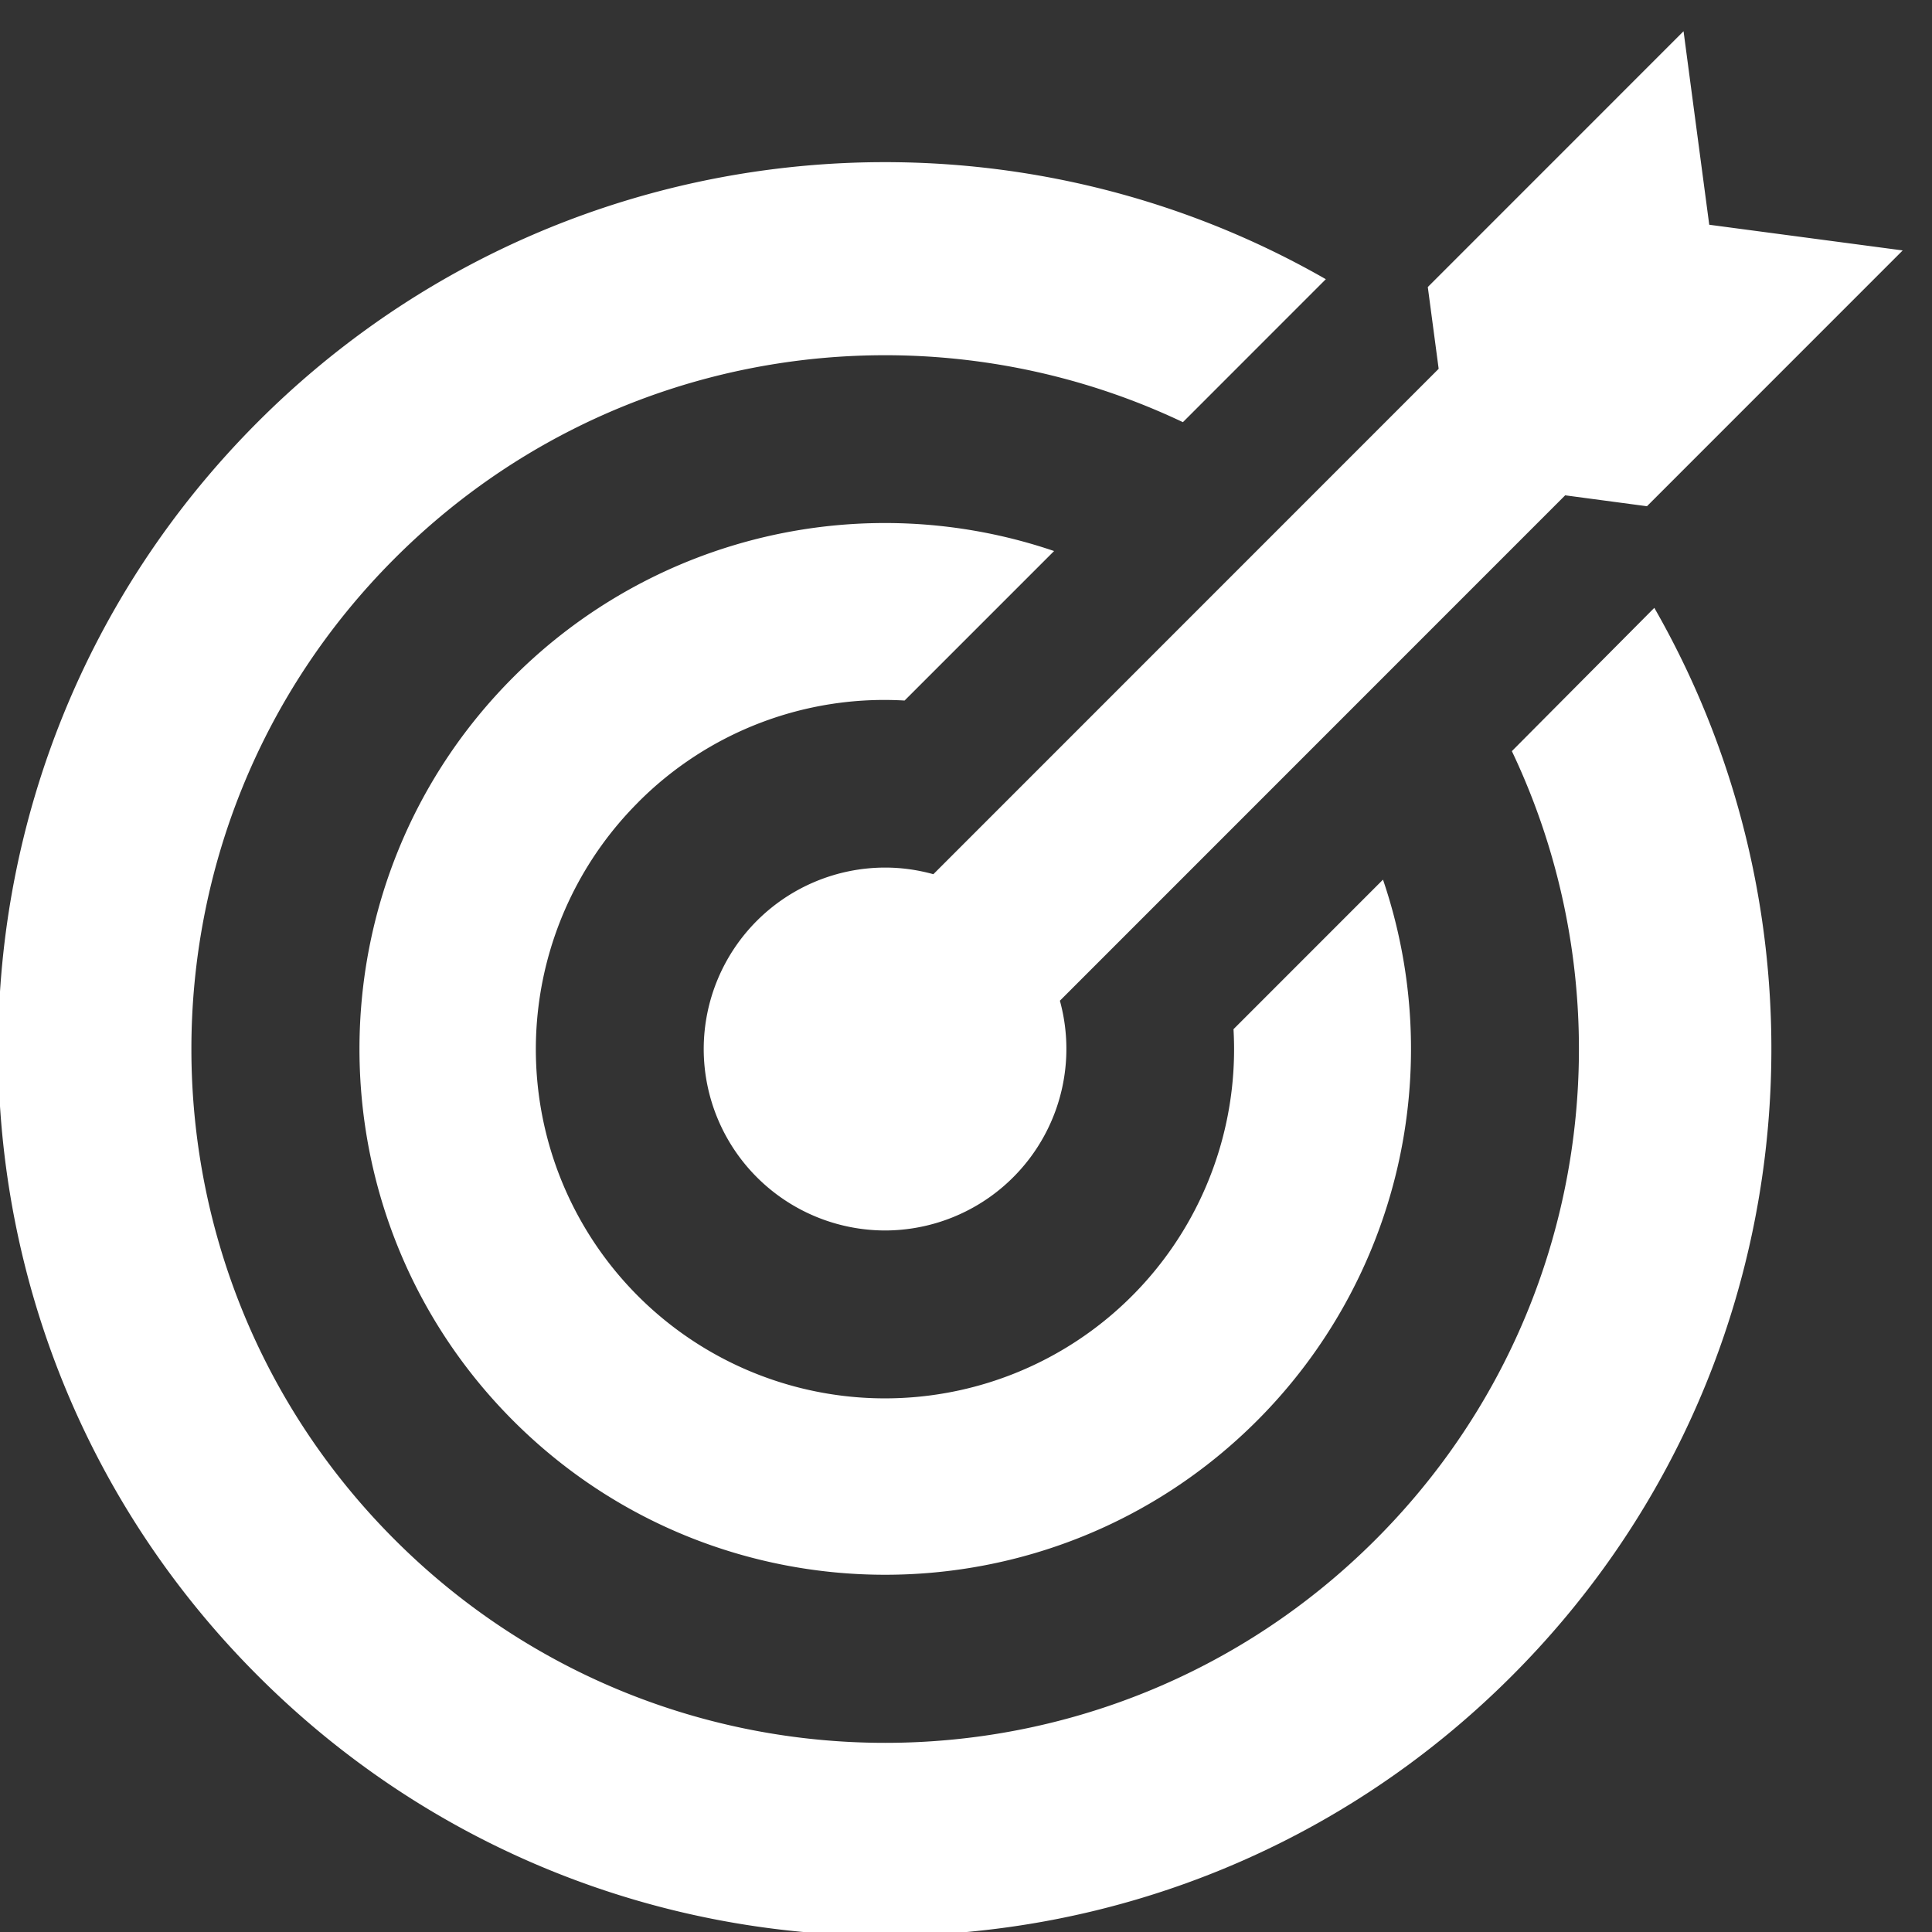 <svg xmlns="http://www.w3.org/2000/svg" xmlns:xlink="http://www.w3.org/1999/xlink" width="37" height="37" viewBox="0 0 37 37"><rect x="0" y="0" width="37" height="37" fill="#333333" stroke="none"/><defs><path id="6486a" d="M969.552 2291.063l-.208-1.566 4.898-4.899.492 3.706 3.705.492-4.898 4.899-1.566-.209-9.677 9.679a3.478 3.478 0 0 1-3.347 4.4 3.478 3.478 0 0 1-3.474-3.475 3.478 3.478 0 0 1 3.474-3.475c.32 0 .626.045.924.127zm-15.328 8.3a6.686 6.686 0 1 0 11.399 4.347l2.863-2.864a10.07 10.07 0 0 1-2.415 10.365c-3.93 3.93-10.31 3.93-14.24 0-3.929-3.93-3.929-10.313 0-14.243a10.054 10.054 0 0 1 10.356-2.415l-2.863 2.863a6.65 6.65 0 0 0-5.1 1.946zm19.458-3.722c3.72 6.488 2.811 14.913-2.728 20.454-6.628 6.636-17.378 6.636-24.013 0-6.635-6.63-6.635-17.382 0-24.018 5.539-5.54 13.963-6.45 20.45-2.73l-2.737 2.738c-4.935-2.342-11.011-1.477-15.096 2.61-5.19 5.19-5.19 13.6 0 18.79 5.188 5.19 13.598 5.19 18.786 0 4.086-4.086 4.958-10.163 2.61-15.1z"/></defs><g><g transform="translate(-942 -2284)"><use fill="#fff" xlink:href="#6486a"/></g></g></svg>